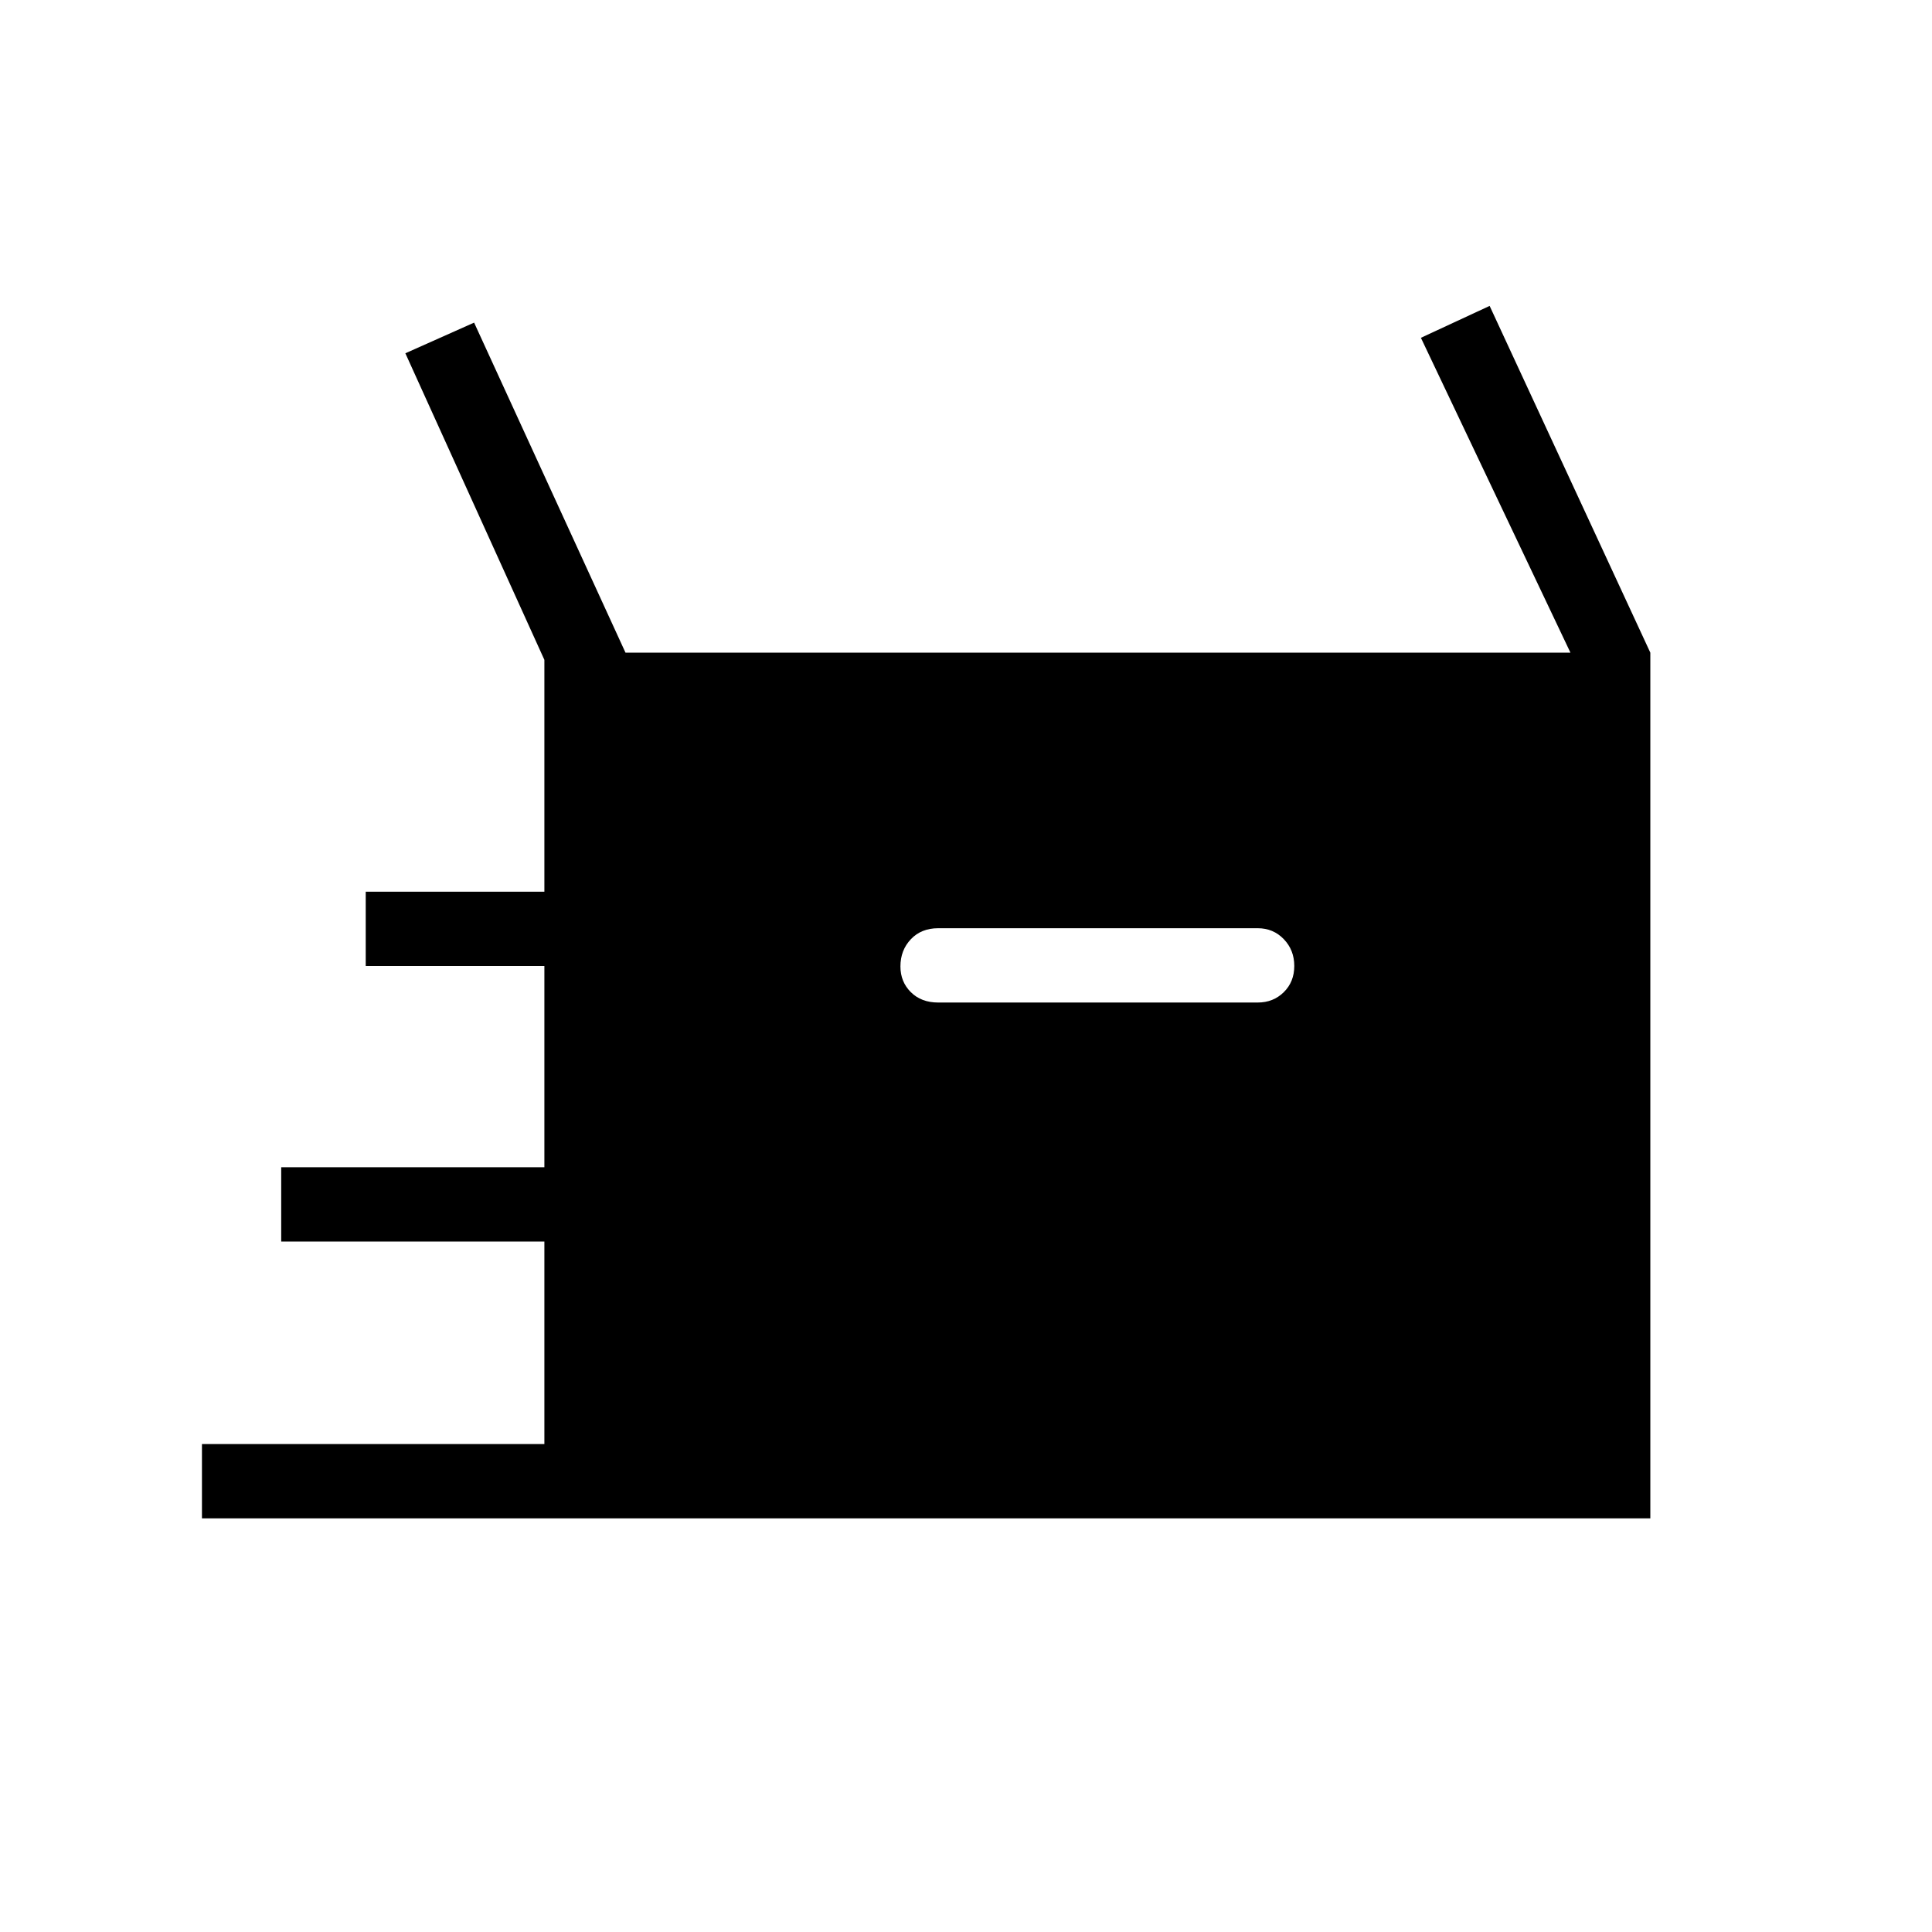 <svg xmlns="http://www.w3.org/2000/svg" height="24" viewBox="0 -960 960 960" width="24"><path d="M100.35-205.54v-36.92H270.5v-100.62H139.73V-380H270.5v-100h-88.77v-36.92h88.77v-115.2l-69.08-152.34 34.16-15.23 75.23 164h469.54l-74.31-156.46L740.19-808l79.85 172.31v430.15H100.35Zm365.84-256.31h158.77q7.72 0 12.94-5.14t5.22-13.04q0-7.89-5.22-13.32-5.22-5.42-12.94-5.42H466.19q-8.42 0-13.59 5.46-5.18 5.46-5.18 13.53 0 7.64 5.18 12.79 5.17 5.14 13.59 5.14Z"/></svg>